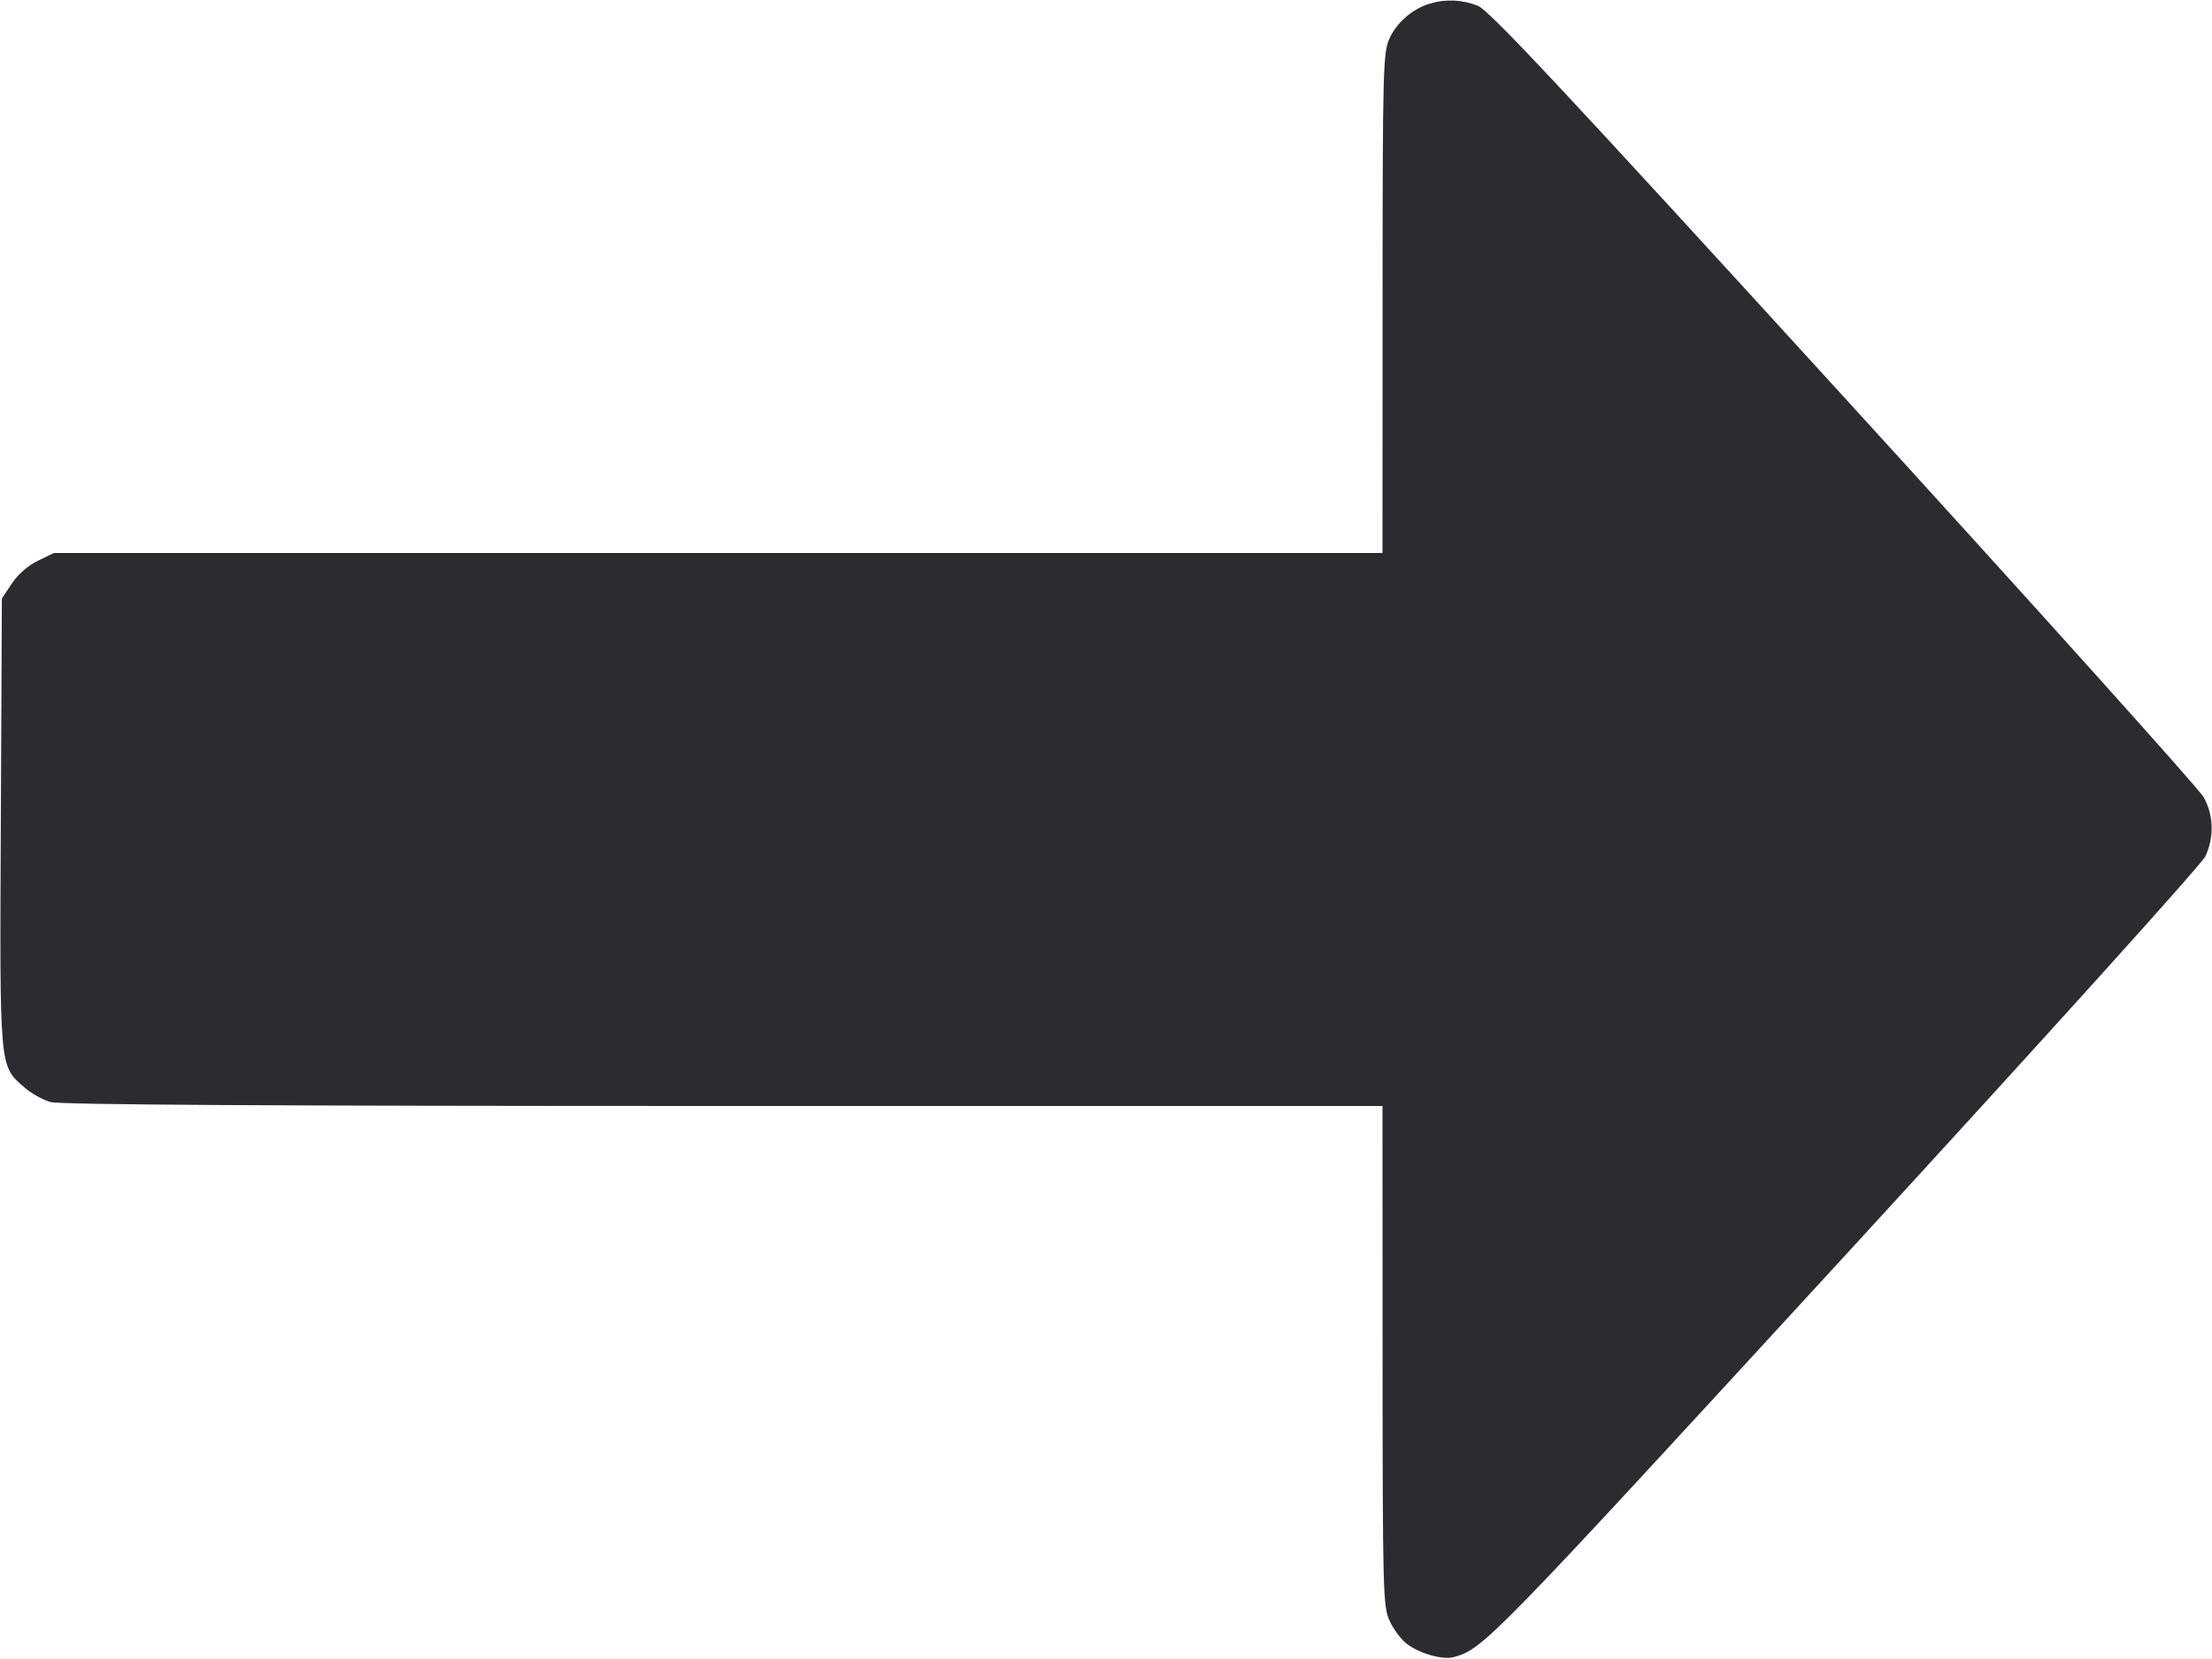 <svg width="32" height="24" viewBox="0 0 32 24" fill="none" xmlns="http://www.w3.org/2000/svg"><path d="M20.682 0.053 C 20.436 0.127,20.205 0.326,20.102 0.555 C 20.008 0.761,20.002 0.978,20.001 4.387 L 20.000 8.000 10.390 8.000 L 0.780 8.000 0.547 8.113 C 0.406 8.181,0.256 8.312,0.170 8.443 L 0.027 8.659 0.012 11.889 C -0.005 15.483,-0.011 15.412,0.349 15.728 C 0.449 15.816,0.621 15.913,0.732 15.943 C 0.869 15.982,3.979 16.000,10.467 16.000 L 20.000 16.000 20.001 19.613 C 20.002 23.015,20.008 23.239,20.101 23.444 C 20.155 23.564,20.266 23.714,20.347 23.777 C 20.526 23.918,20.870 24.017,21.029 23.973 C 21.460 23.854,21.541 23.770,26.675 18.181 C 29.597 14.999,31.853 12.500,31.905 12.387 C 32.033 12.108,32.024 11.793,31.880 11.533 C 31.814 11.414,29.471 8.807,26.673 5.741 C 22.594 1.271,21.544 0.149,21.378 0.083 C 21.155 -0.006,20.913 -0.017,20.682 0.053 " fill="#2B2C30" stroke="none" fill-rule="evenodd"></path></svg>